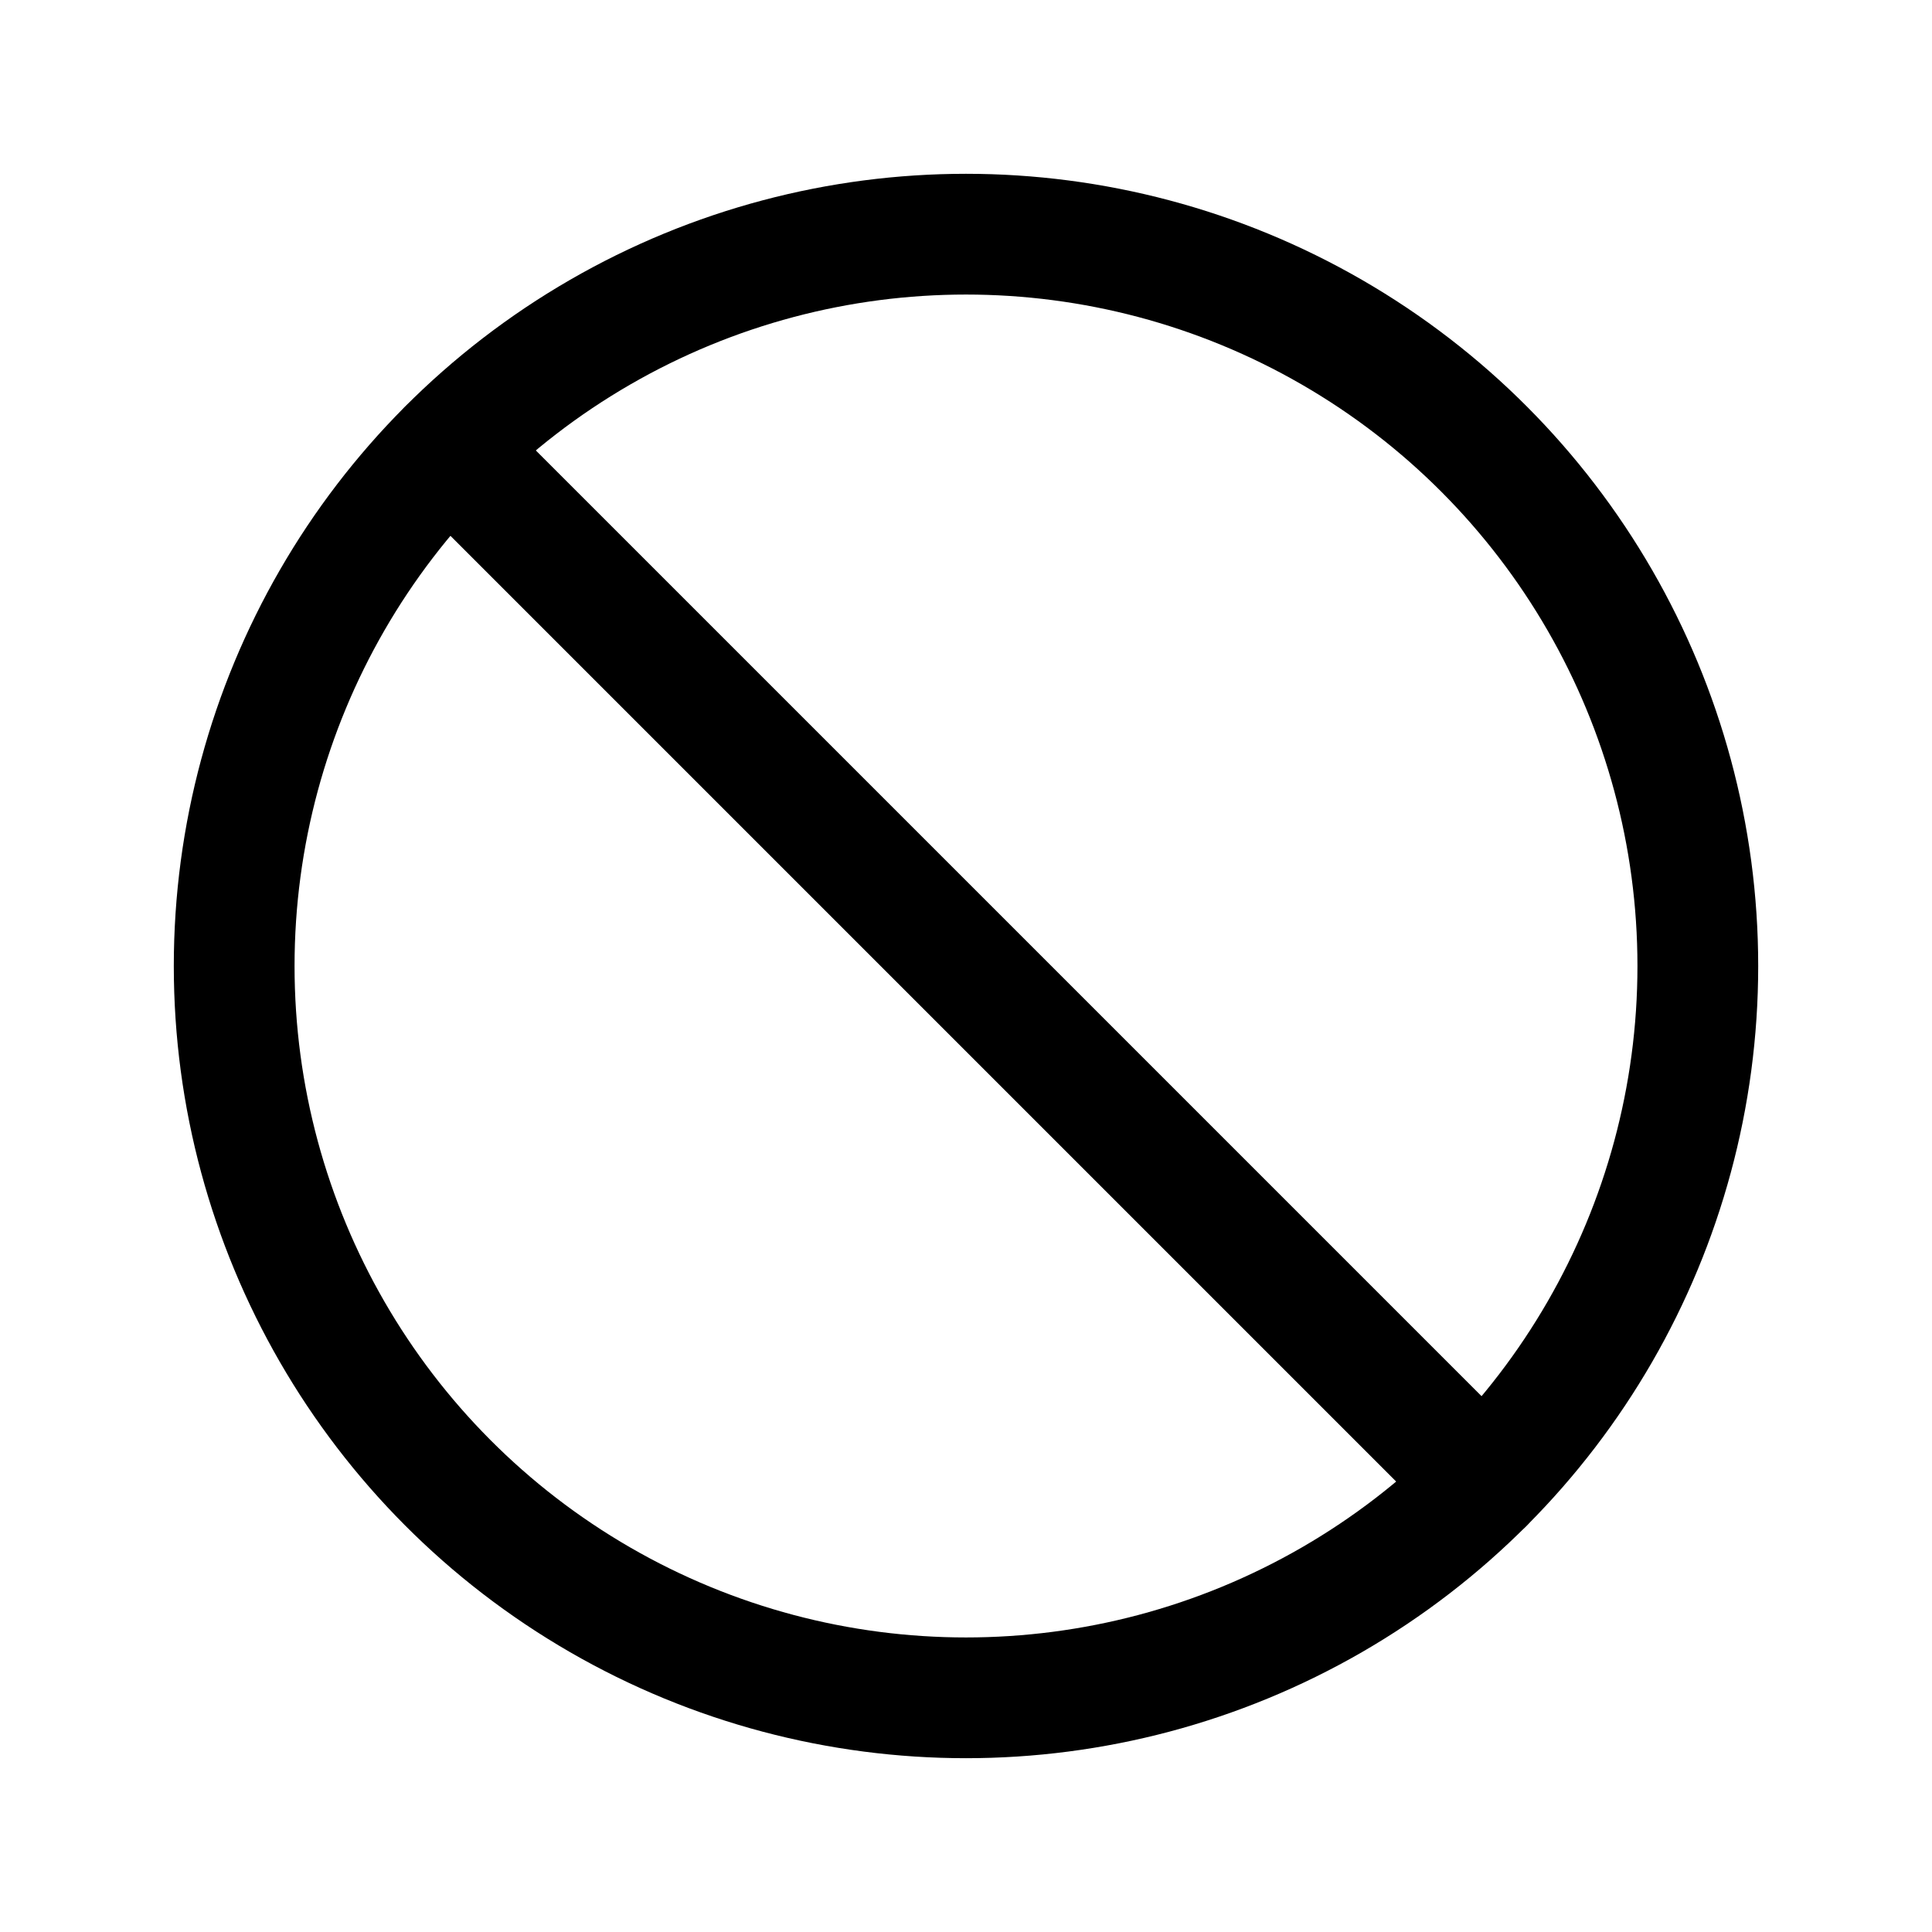 <svg xmlns="http://www.w3.org/2000/svg" xmlns:xlink="http://www.w3.org/1999/xlink" width="24" height="24" viewBox="0 0 24 24">
  <defs>
    <style>
      .cls-1 {
        clip-path: url(#clip-slash);
      }

      .cls-2 {
        fill: none;
        stroke: #000;
        stroke-linecap: round;
        stroke-linejoin: round;
        stroke-width: 1.5px;
      }
    </style>
    <clipPath id="clip-slash">
      <rect width="24" height="24"/>
    </clipPath>
  </defs>
  <g id="slash" class="cls-1">
    <g id="Group_2162" data-name="Group 2162">
      <g id="slash-2" data-name="slash" transform="translate(1.091 1.091)">
        <circle id="Ellipse_627" data-name="Ellipse 627" class="cls-2" cx="9.091" cy="9.091" r="9.091" transform="translate(1.818 1.818)"/>
        <line id="Line_446" data-name="Line 446" class="cls-2" x2="12.855" y2="12.855" transform="translate(4.482 4.482)"/>
      </g>
    </g>
  </g>
</svg>
